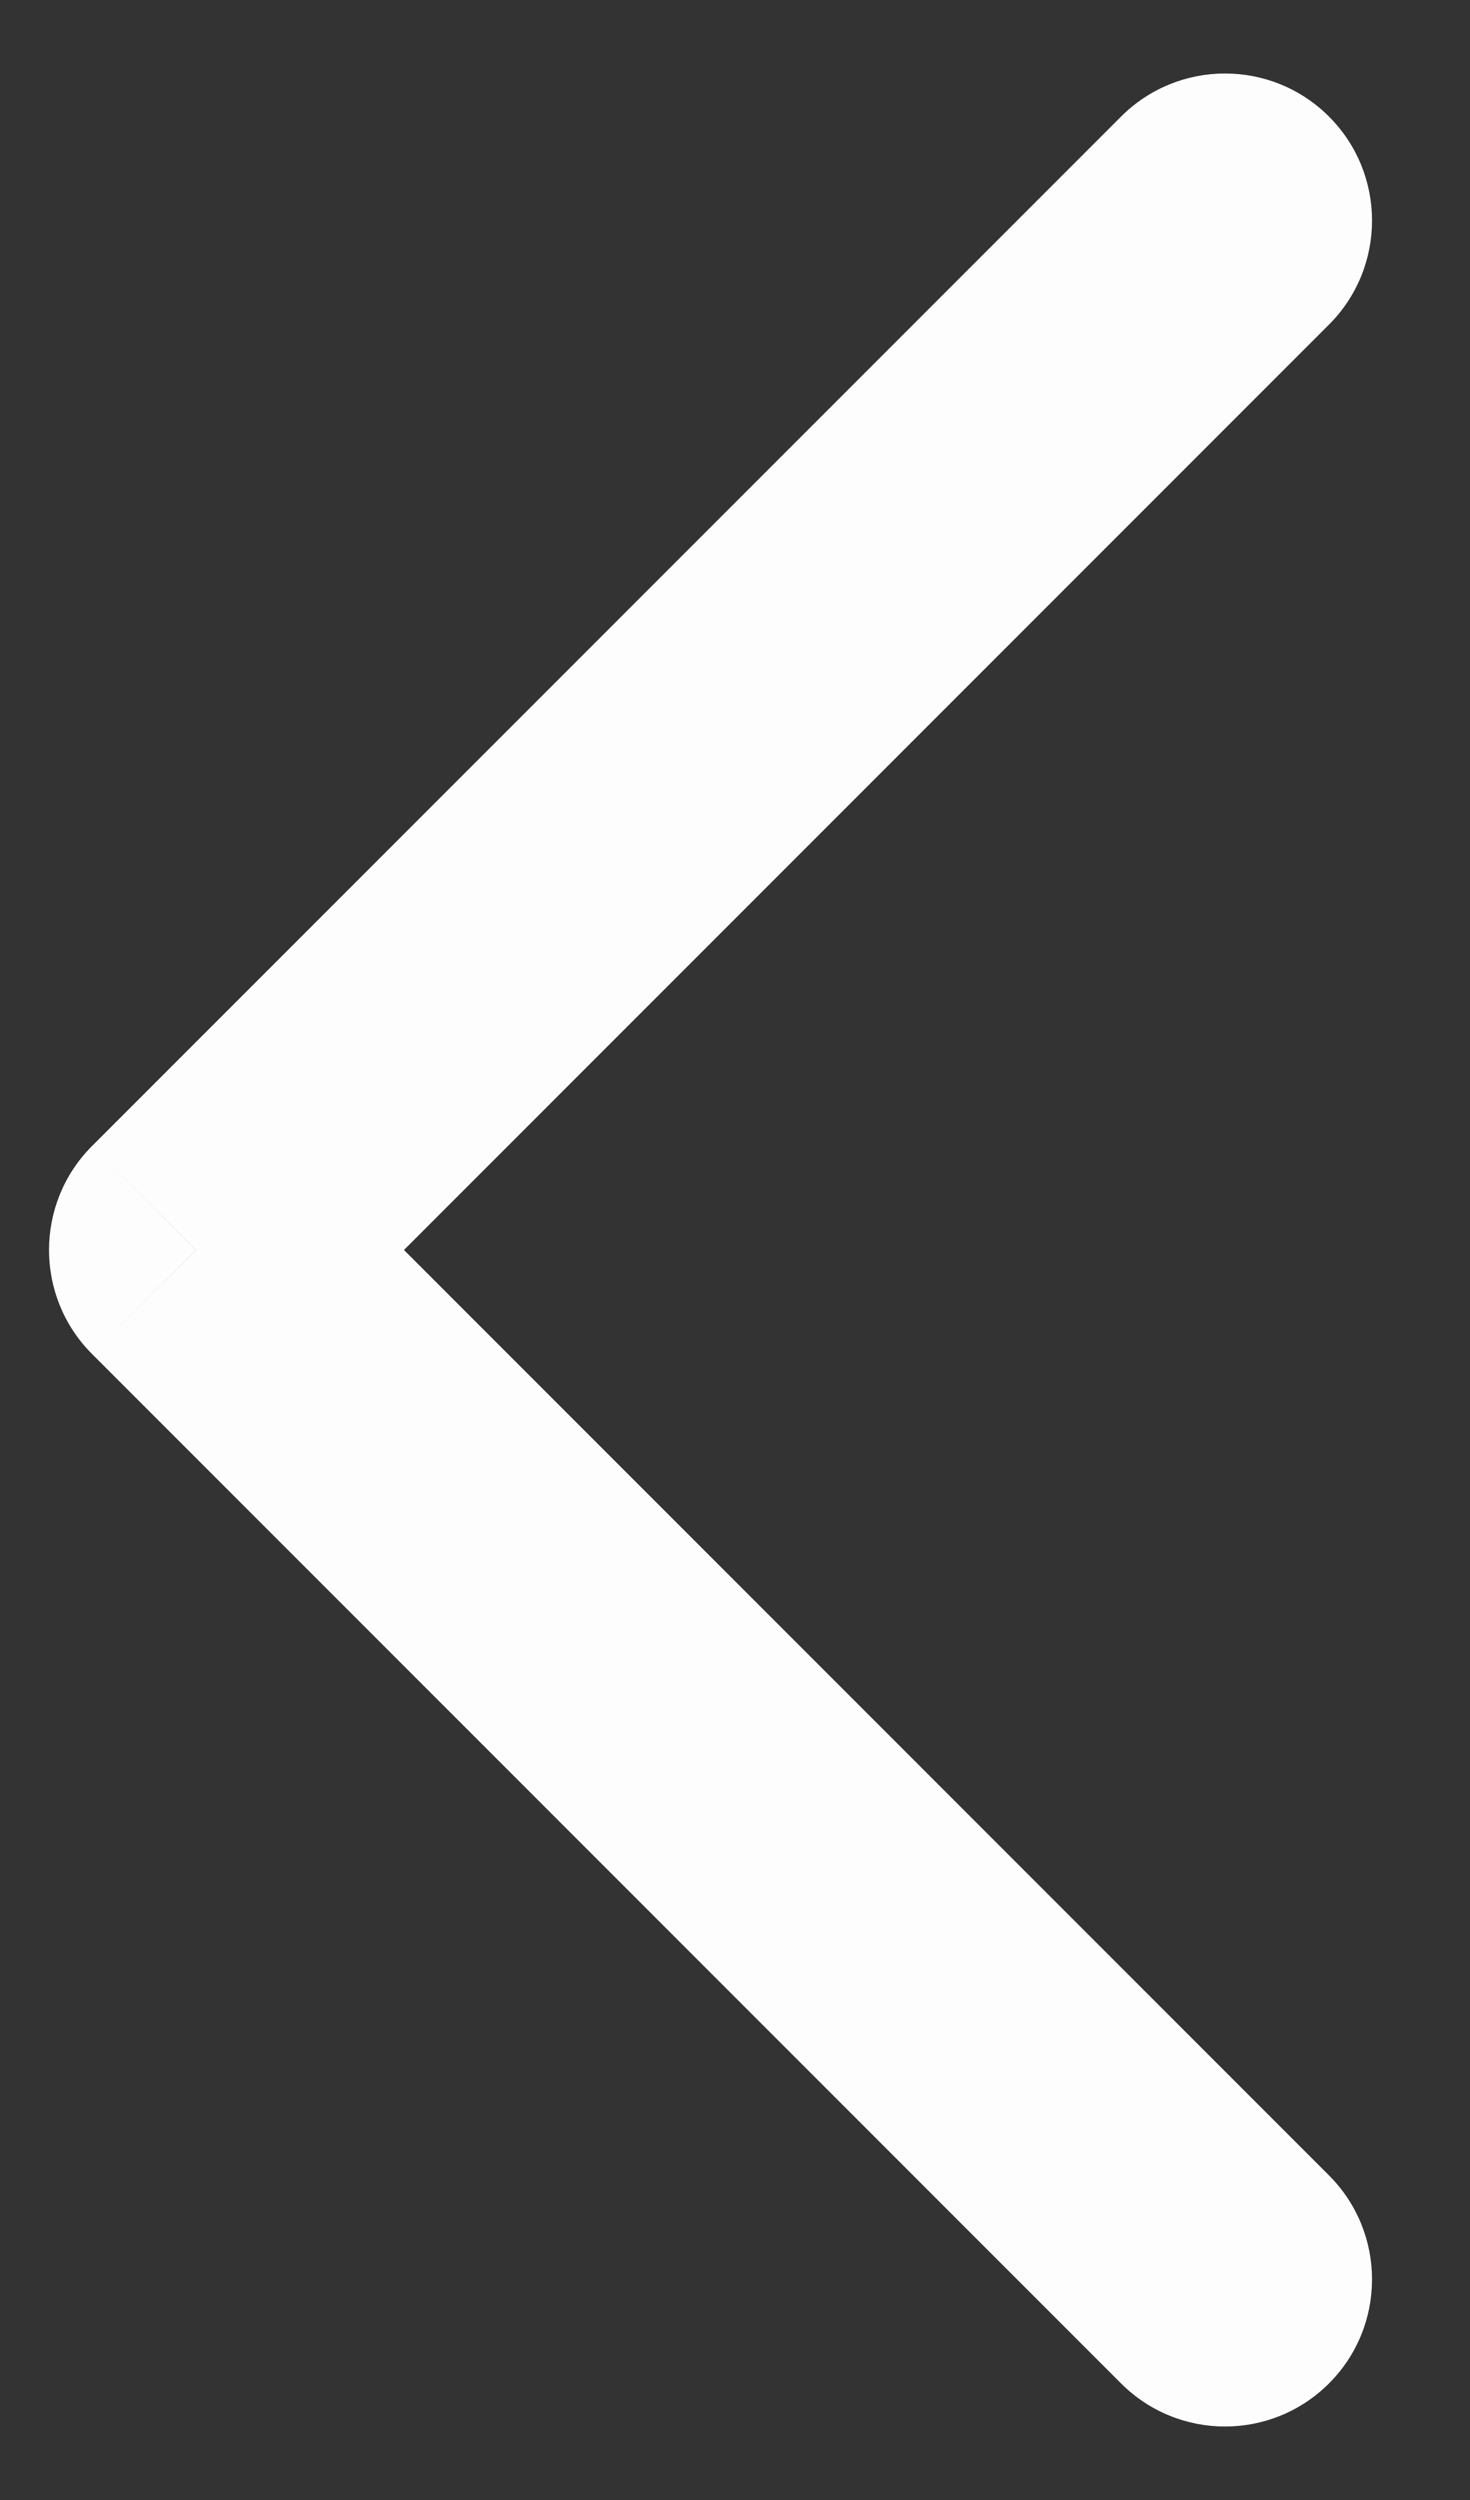 <svg width="10" height="17" viewBox="0 0 10 17" fill="none" xmlns="http://www.w3.org/2000/svg">
<rect x="0" y="0" width="10" height="17" fill="#333333" stroke="none"/>
<path d="M7.626 16.207C8.017 16.598 8.65 16.598 9.041 16.207C9.431 15.817 9.431 15.183 9.041 14.793L7.626 16.207ZM1.333 8.5L0.626 7.793C0.236 8.183 0.236 8.817 0.626 9.207L1.333 8.5ZM9.041 2.207C9.431 1.817 9.431 1.183 9.041 0.793C8.65 0.402 8.017 0.402 7.626 0.793L9.041 2.207ZM9.041 14.793L2.041 7.793L0.626 9.207L7.626 16.207L9.041 14.793ZM2.041 9.207L9.041 2.207L7.626 0.793L0.626 7.793L2.041 9.207Z" fill="#FDFDFD"/>
</svg>
